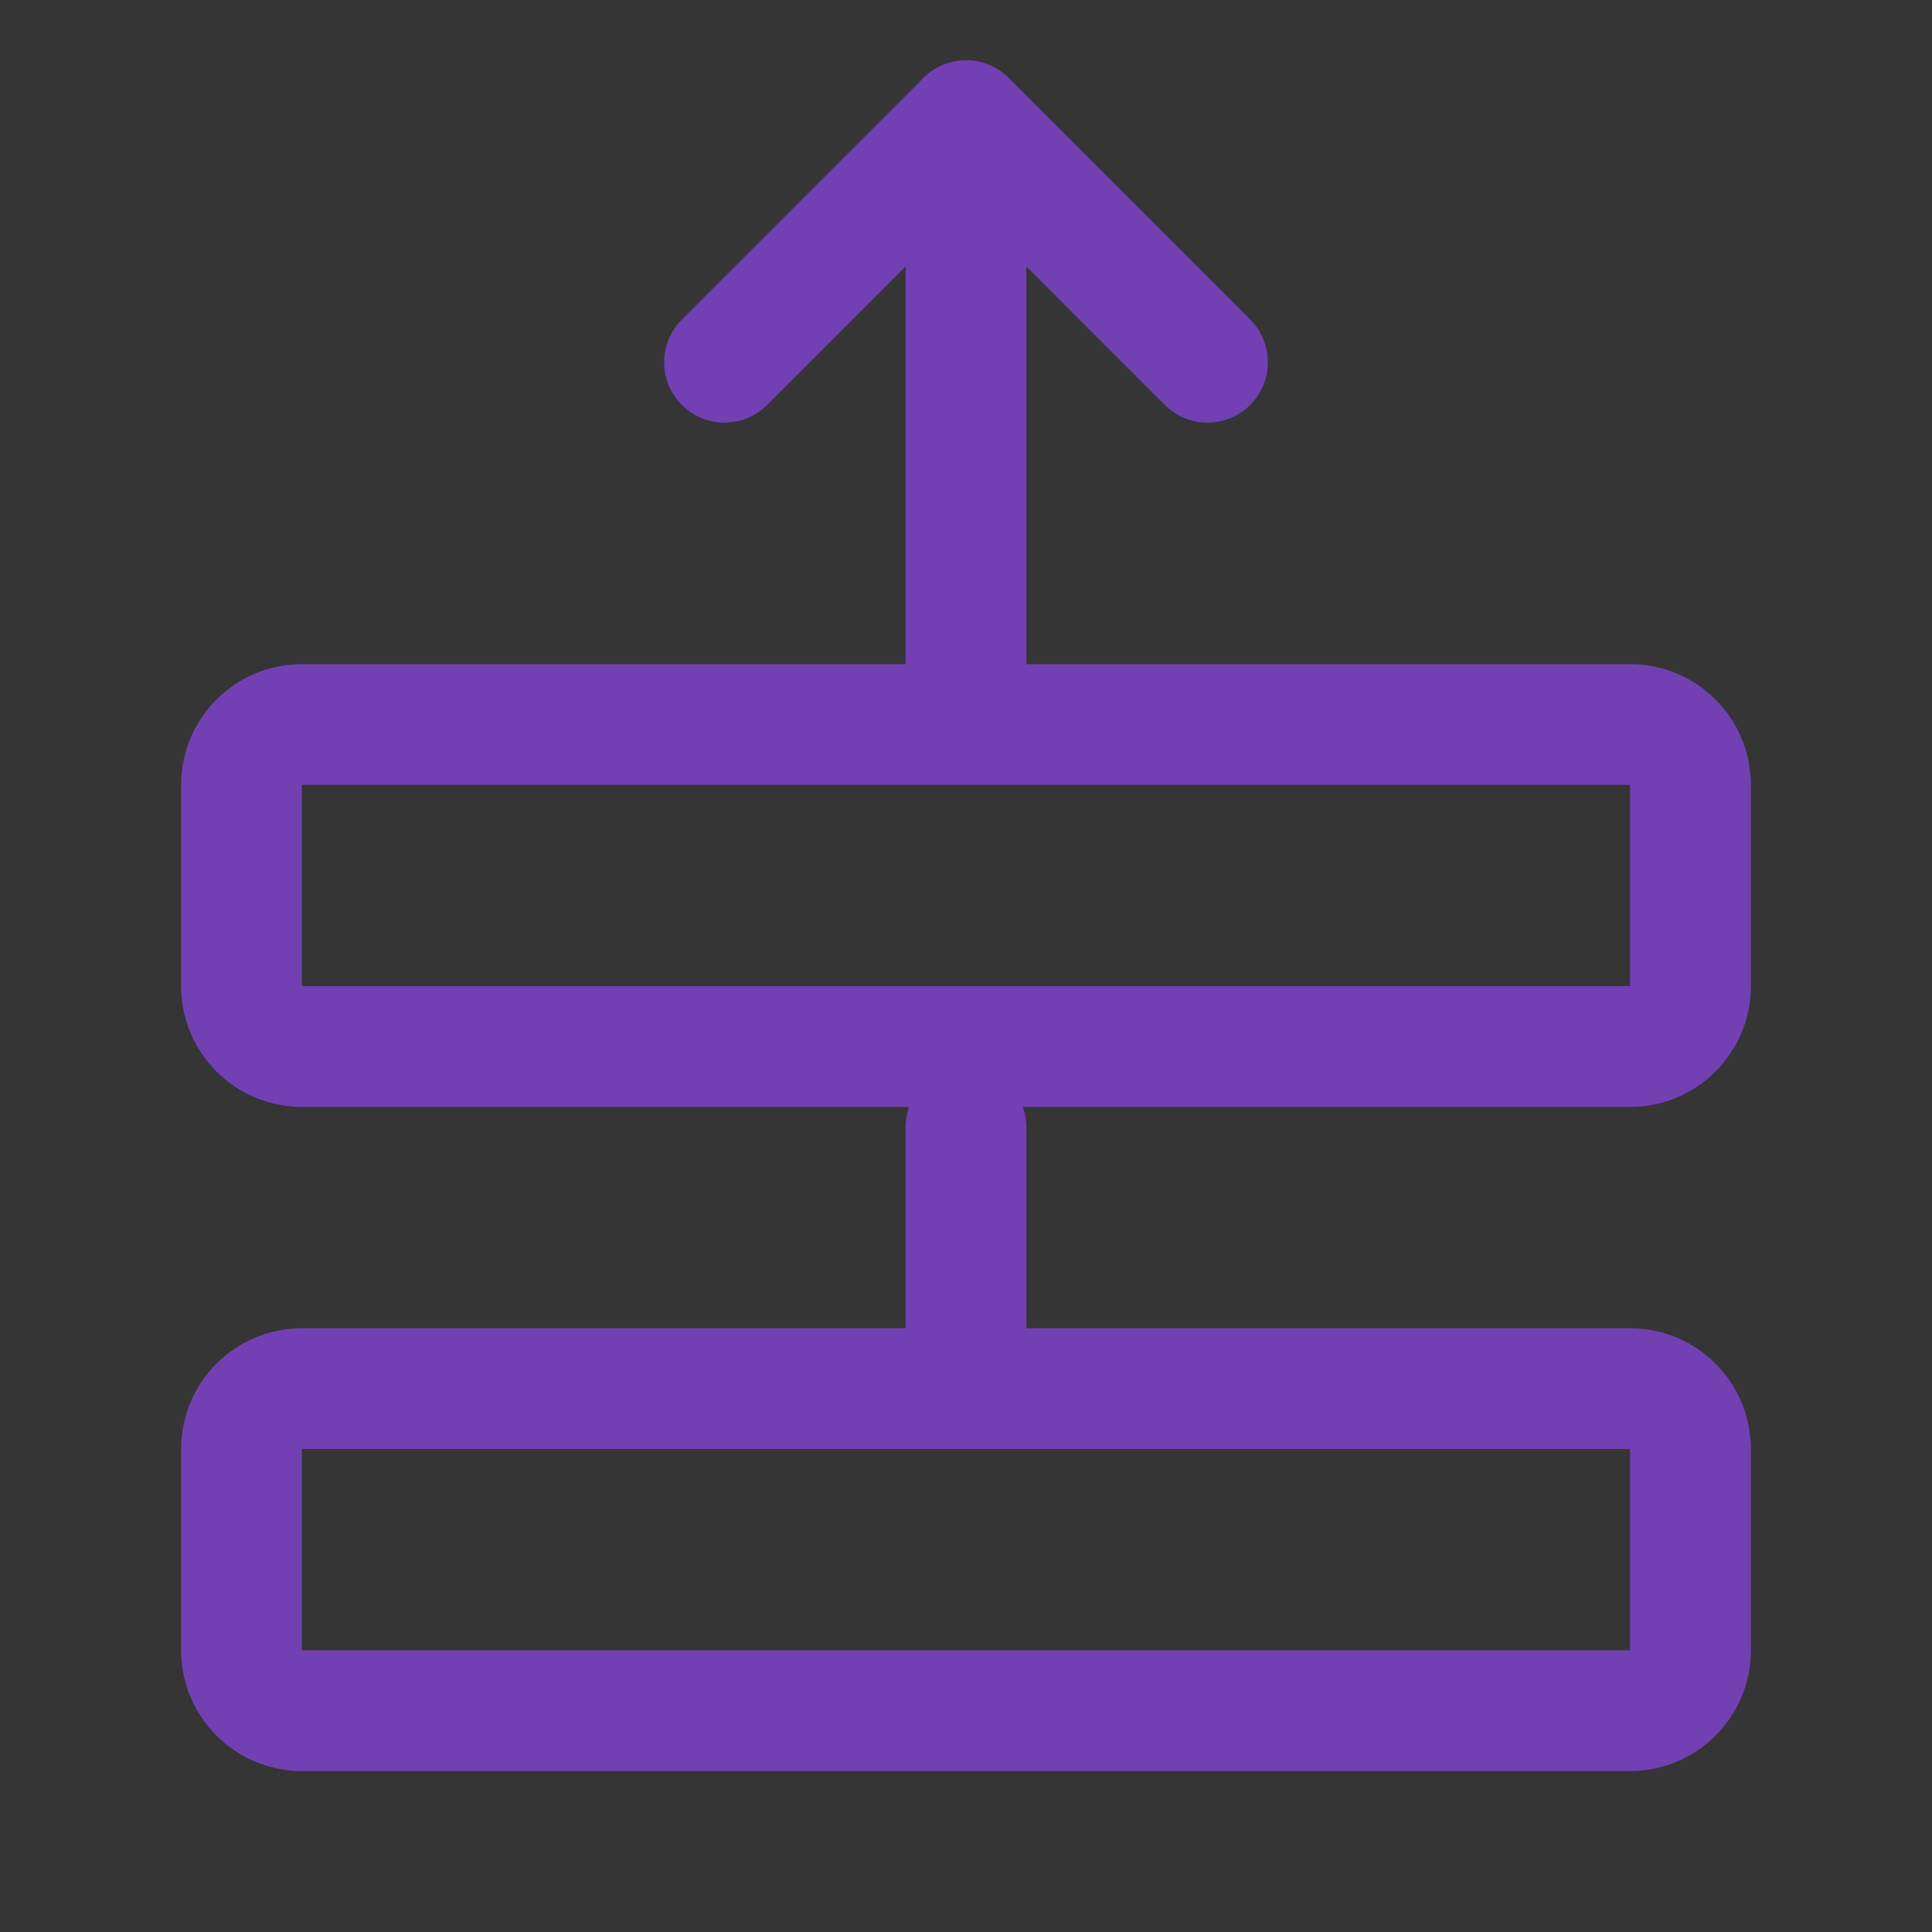 <svg width="16" height="16" viewBox="0 0 16 16" fill="none" xmlns="http://www.w3.org/2000/svg">
<rect x="0" y="0" width="16" height="16" fill="#333333" stroke="none"/>
<path d="M16 0H0V16H16V0Z" fill="white" fill-opacity="0.01"/>
<path d="M13.5 11.5H2.5C2.224 11.5 2 11.724 2 12V13.667C2 13.943 2.224 14.167 2.5 14.167H13.5C13.776 14.167 14 13.943 14 13.667V12C14 11.724 13.776 11.5 13.5 11.5Z" stroke="#7340B3" stroke-linejoin="round"/>
<path d="M13.5 6H2.5C2.224 6 2 6.224 2 6.5V8.167C2 8.443 2.224 8.667 2.5 8.667H13.5C13.776 8.667 14 8.443 14 8.167V6.5C14 6.224 13.776 6 13.5 6Z" stroke="#7340B3" stroke-linejoin="round"/>
<path d="M10 3L8 1L6 3" stroke="#7340B3" stroke-linecap="round" stroke-linejoin="round"/>
<path d="M8 9.334V11.334" stroke="#7340B3" stroke-linecap="round" stroke-linejoin="round"/>
<path d="M8 1V5.667" stroke="#7340B3" stroke-linecap="round" stroke-linejoin="round"/>
</svg>
